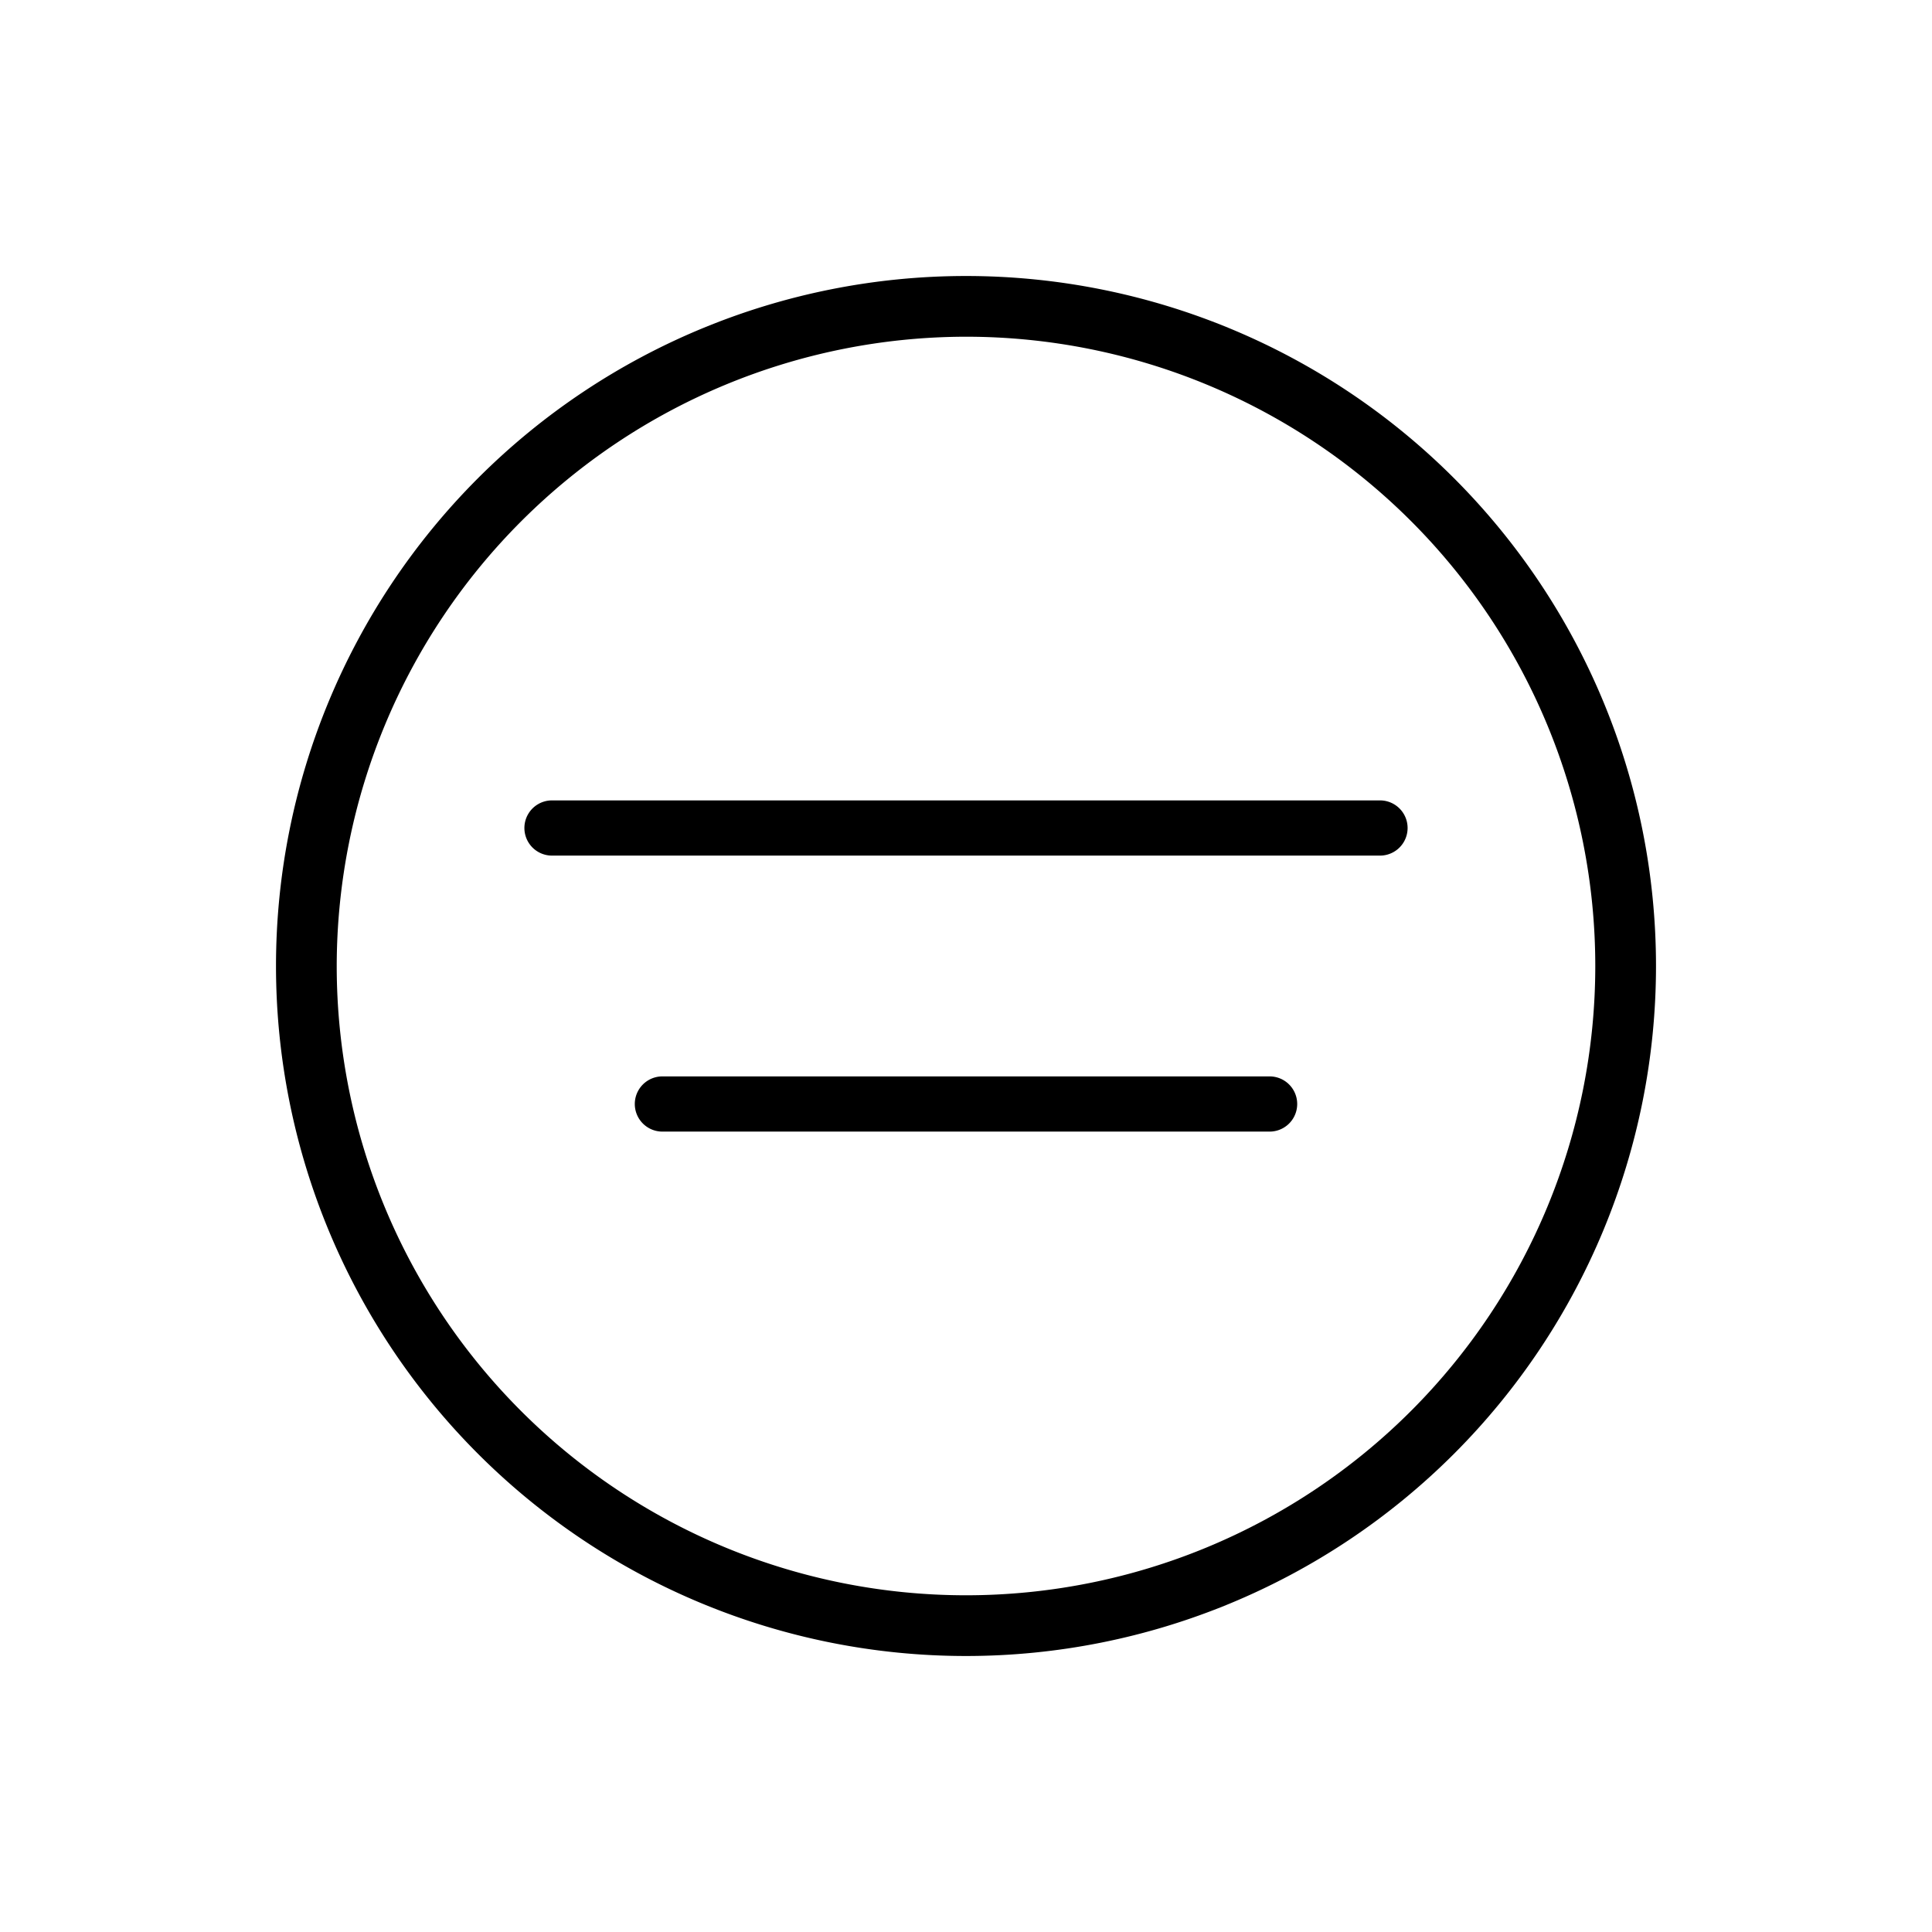 <svg xmlns="http://www.w3.org/2000/svg" viewBox="0 0 35 35" class="as-svgicon as-svgicon-engraving as-svgicon-base as-svgicon-engravingbase" role="img" aria-hidden="true" width="35px" height="35px">
                <path fill="none" d="M0 0h35v35H0z"/>
                <path d="M17.5 6.1A11.4 11.4 0 116.1 17.5 11.413 11.413 0 0117.5 6.1m0-1.1A12.5 12.5 0 1030 17.5 12.5 12.5 0 0017.5 5z">
                </path>
                <path d="M23 20.5H12a.5.5 0 010-1h11a.5.5 0 010 1zM25 15.5H10a.5.5 0 010-1h15a.5.5 0 010 1z"/>
            </svg>